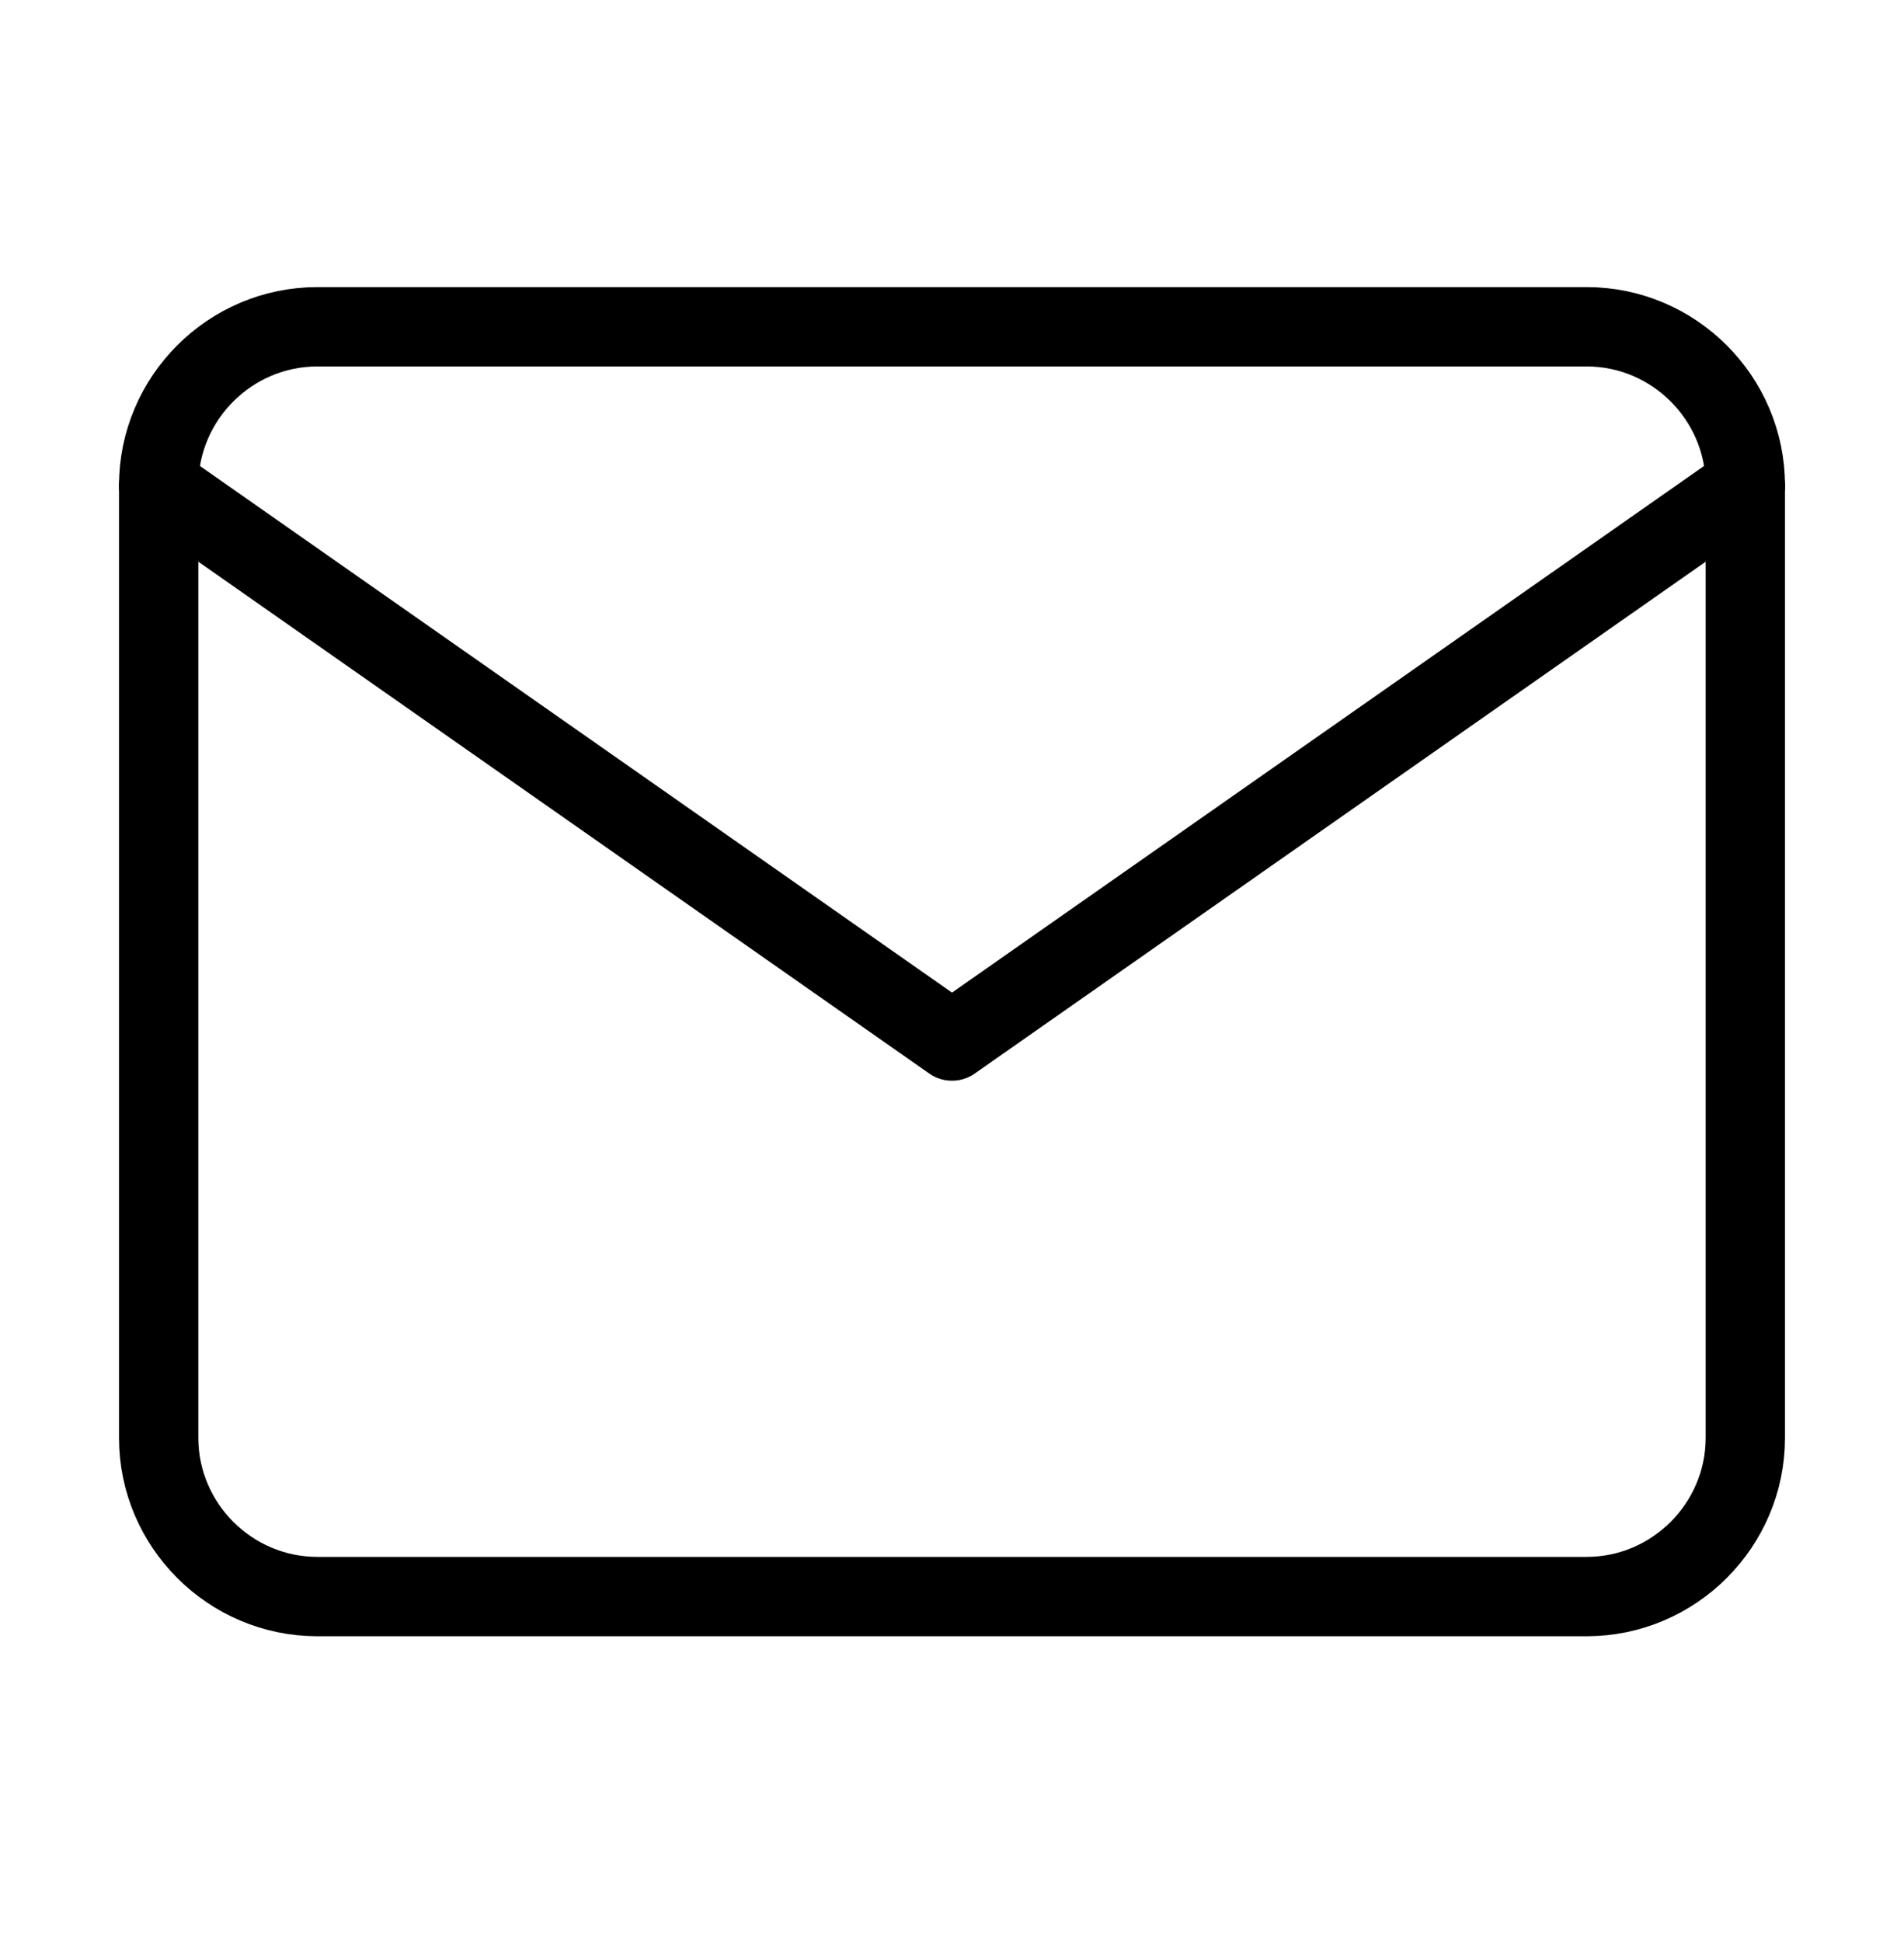 <svg width="51" height="52" viewBox="0 0 51 52" fill="none" xmlns="http://www.w3.org/2000/svg">
<path d="M8.5 8.75H42.5C44.837 8.75 46.75 10.662 46.75 13V38.5C46.75 40.837 44.837 42.75 42.5 42.75H8.5C6.162 42.75 4.25 40.837 4.25 38.5V13C4.25 10.662 6.162 8.75 8.5 8.75Z" stroke="black" stroke-width="2.125" stroke-linecap="round" stroke-linejoin="round"/>
<path d="M46.75 13L25.5 27.875L4.25 13" stroke="black" stroke-width="2.125" stroke-linecap="round" stroke-linejoin="round"/>
</svg>
